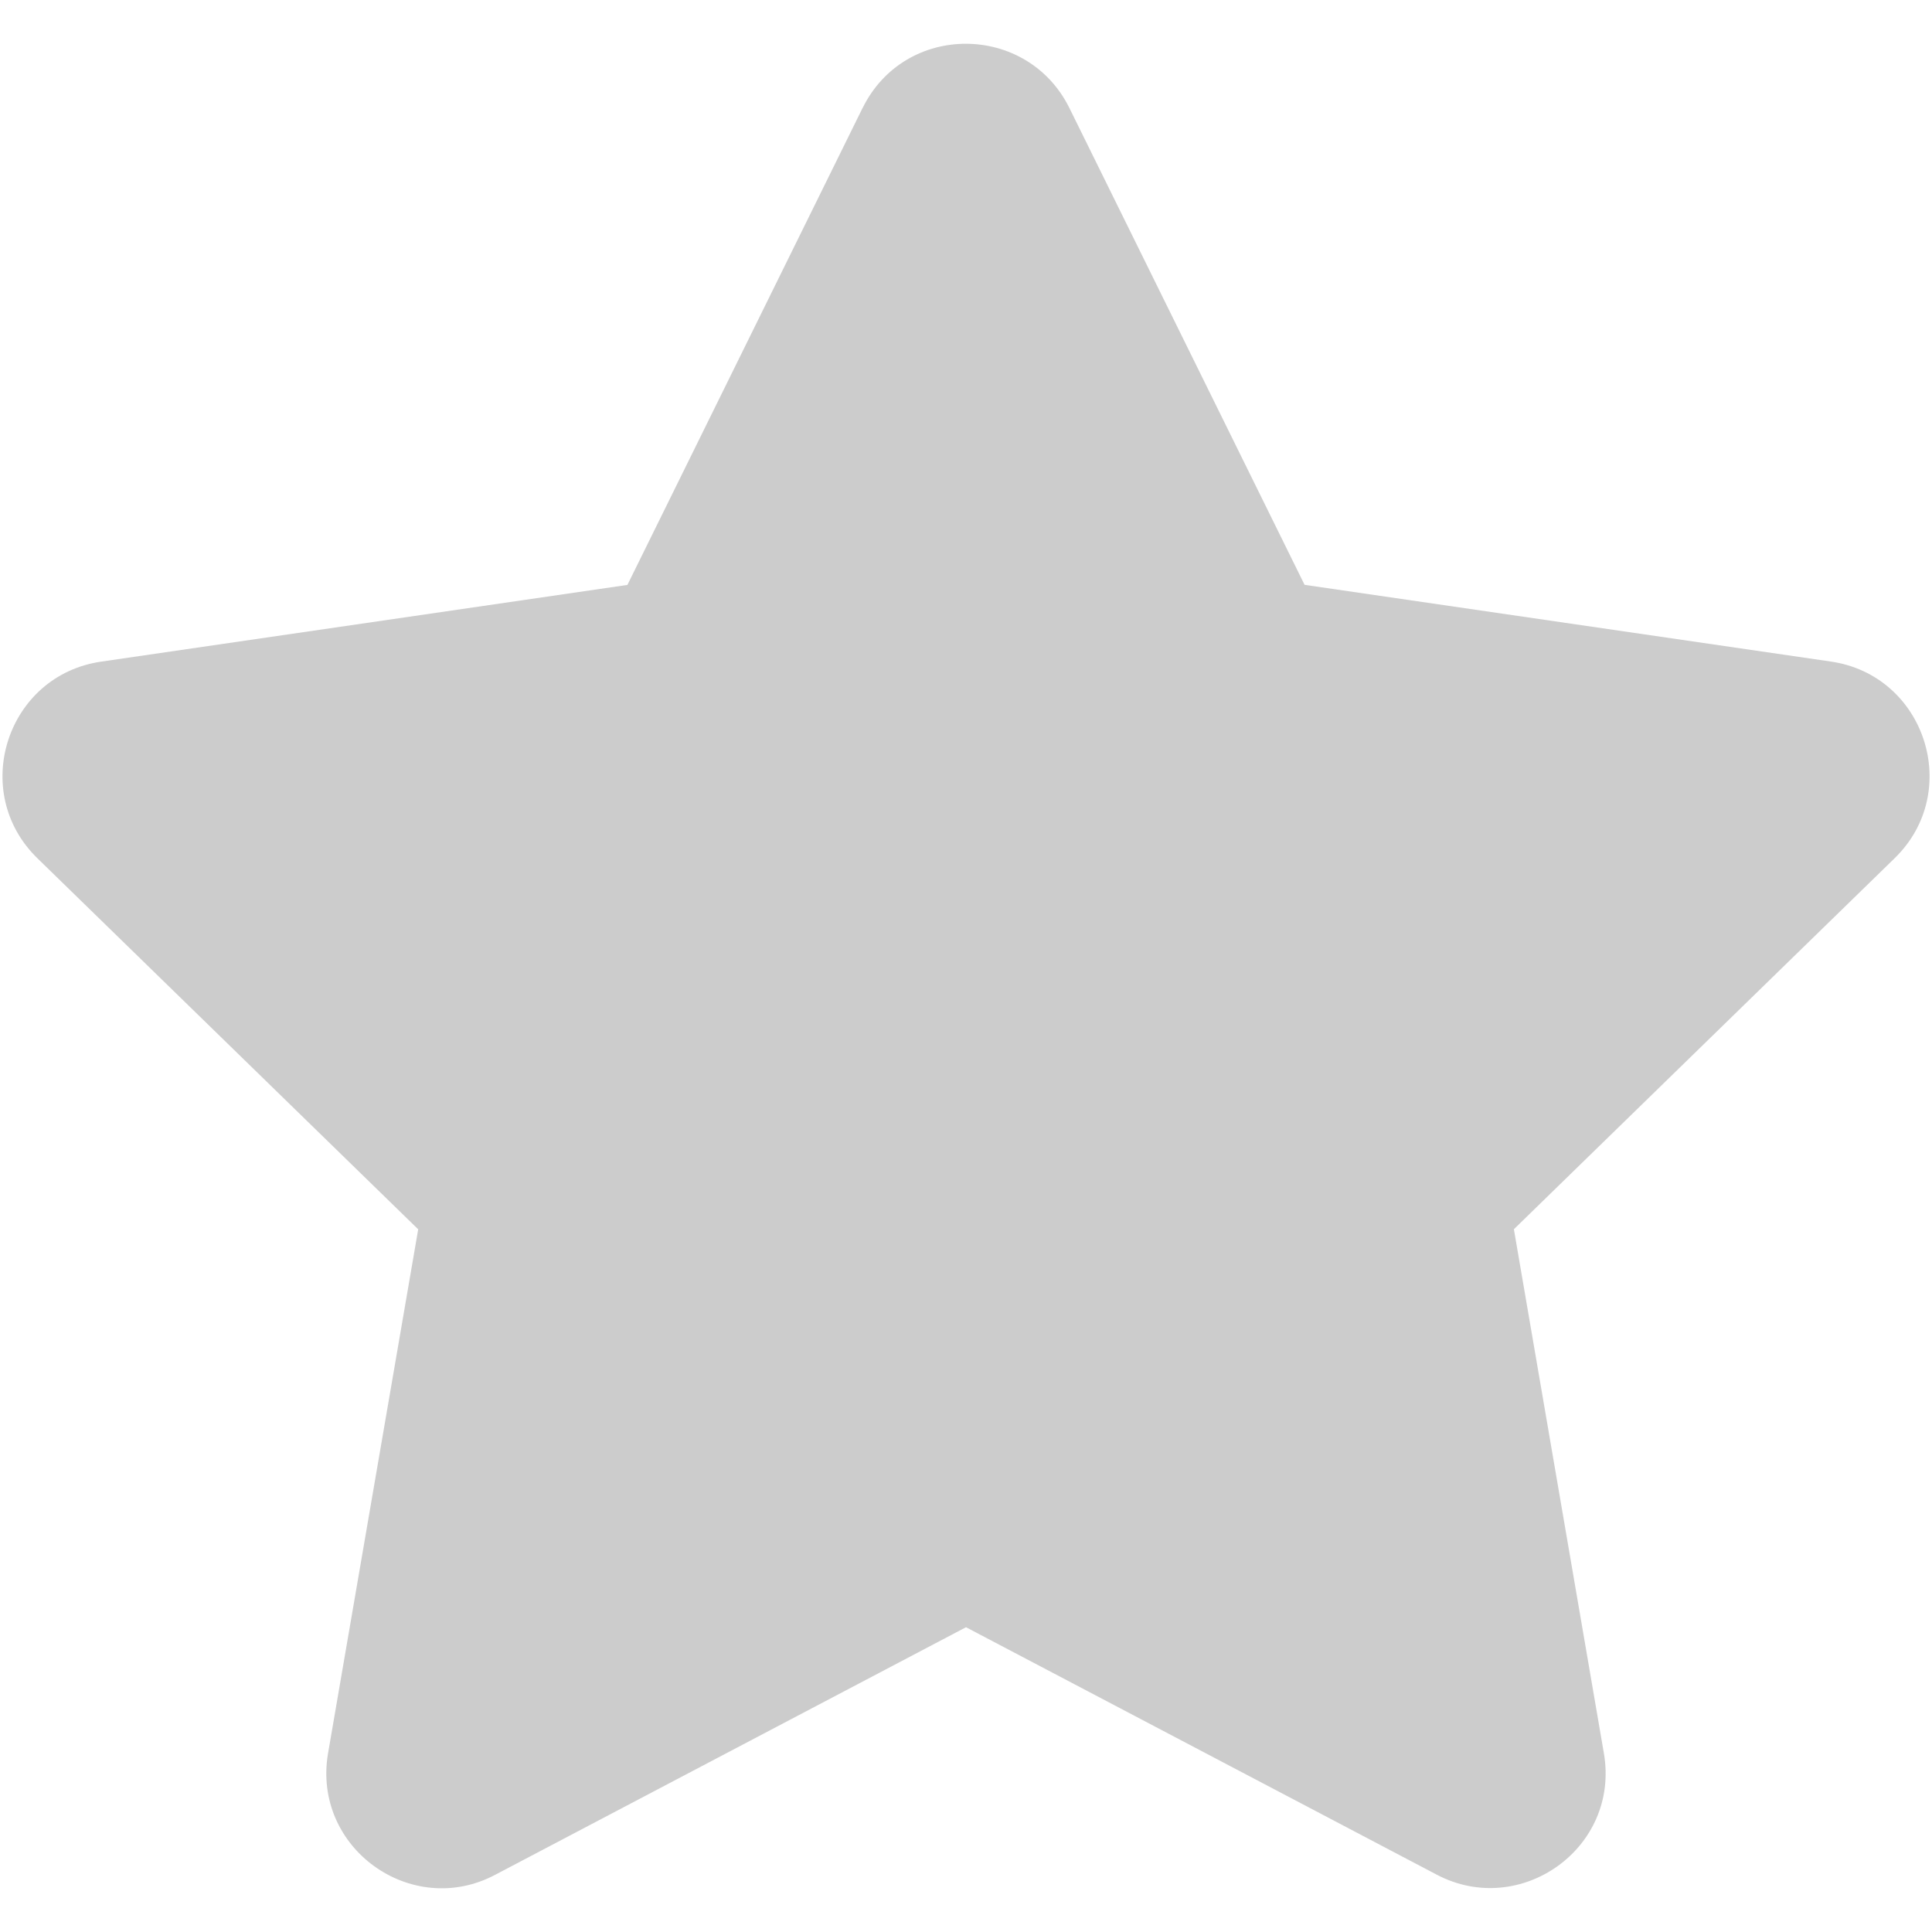 <svg xmlns="http://www.w3.org/2000/svg" fill="#ccc" width="48" height="48" viewBox="0 0 24 24" class="sc-bdvvtL hqAiMT"><path d="M10.716 1.34L7.794 7.266l-6.537.953c-1.173.17-1.642 1.616-.792 2.443l4.73 4.609-1.12 6.51c-.2 1.177 1.039 2.059 2.077 1.508L12 20.214l5.848 3.074c1.038.546 2.278-.33 2.076-1.508l-1.118-6.51 4.73-4.609c.85-.827.38-2.273-.793-2.443l-6.537-.953-2.922-5.924c-.523-1.056-2.04-1.07-2.568 0z"></path></svg>